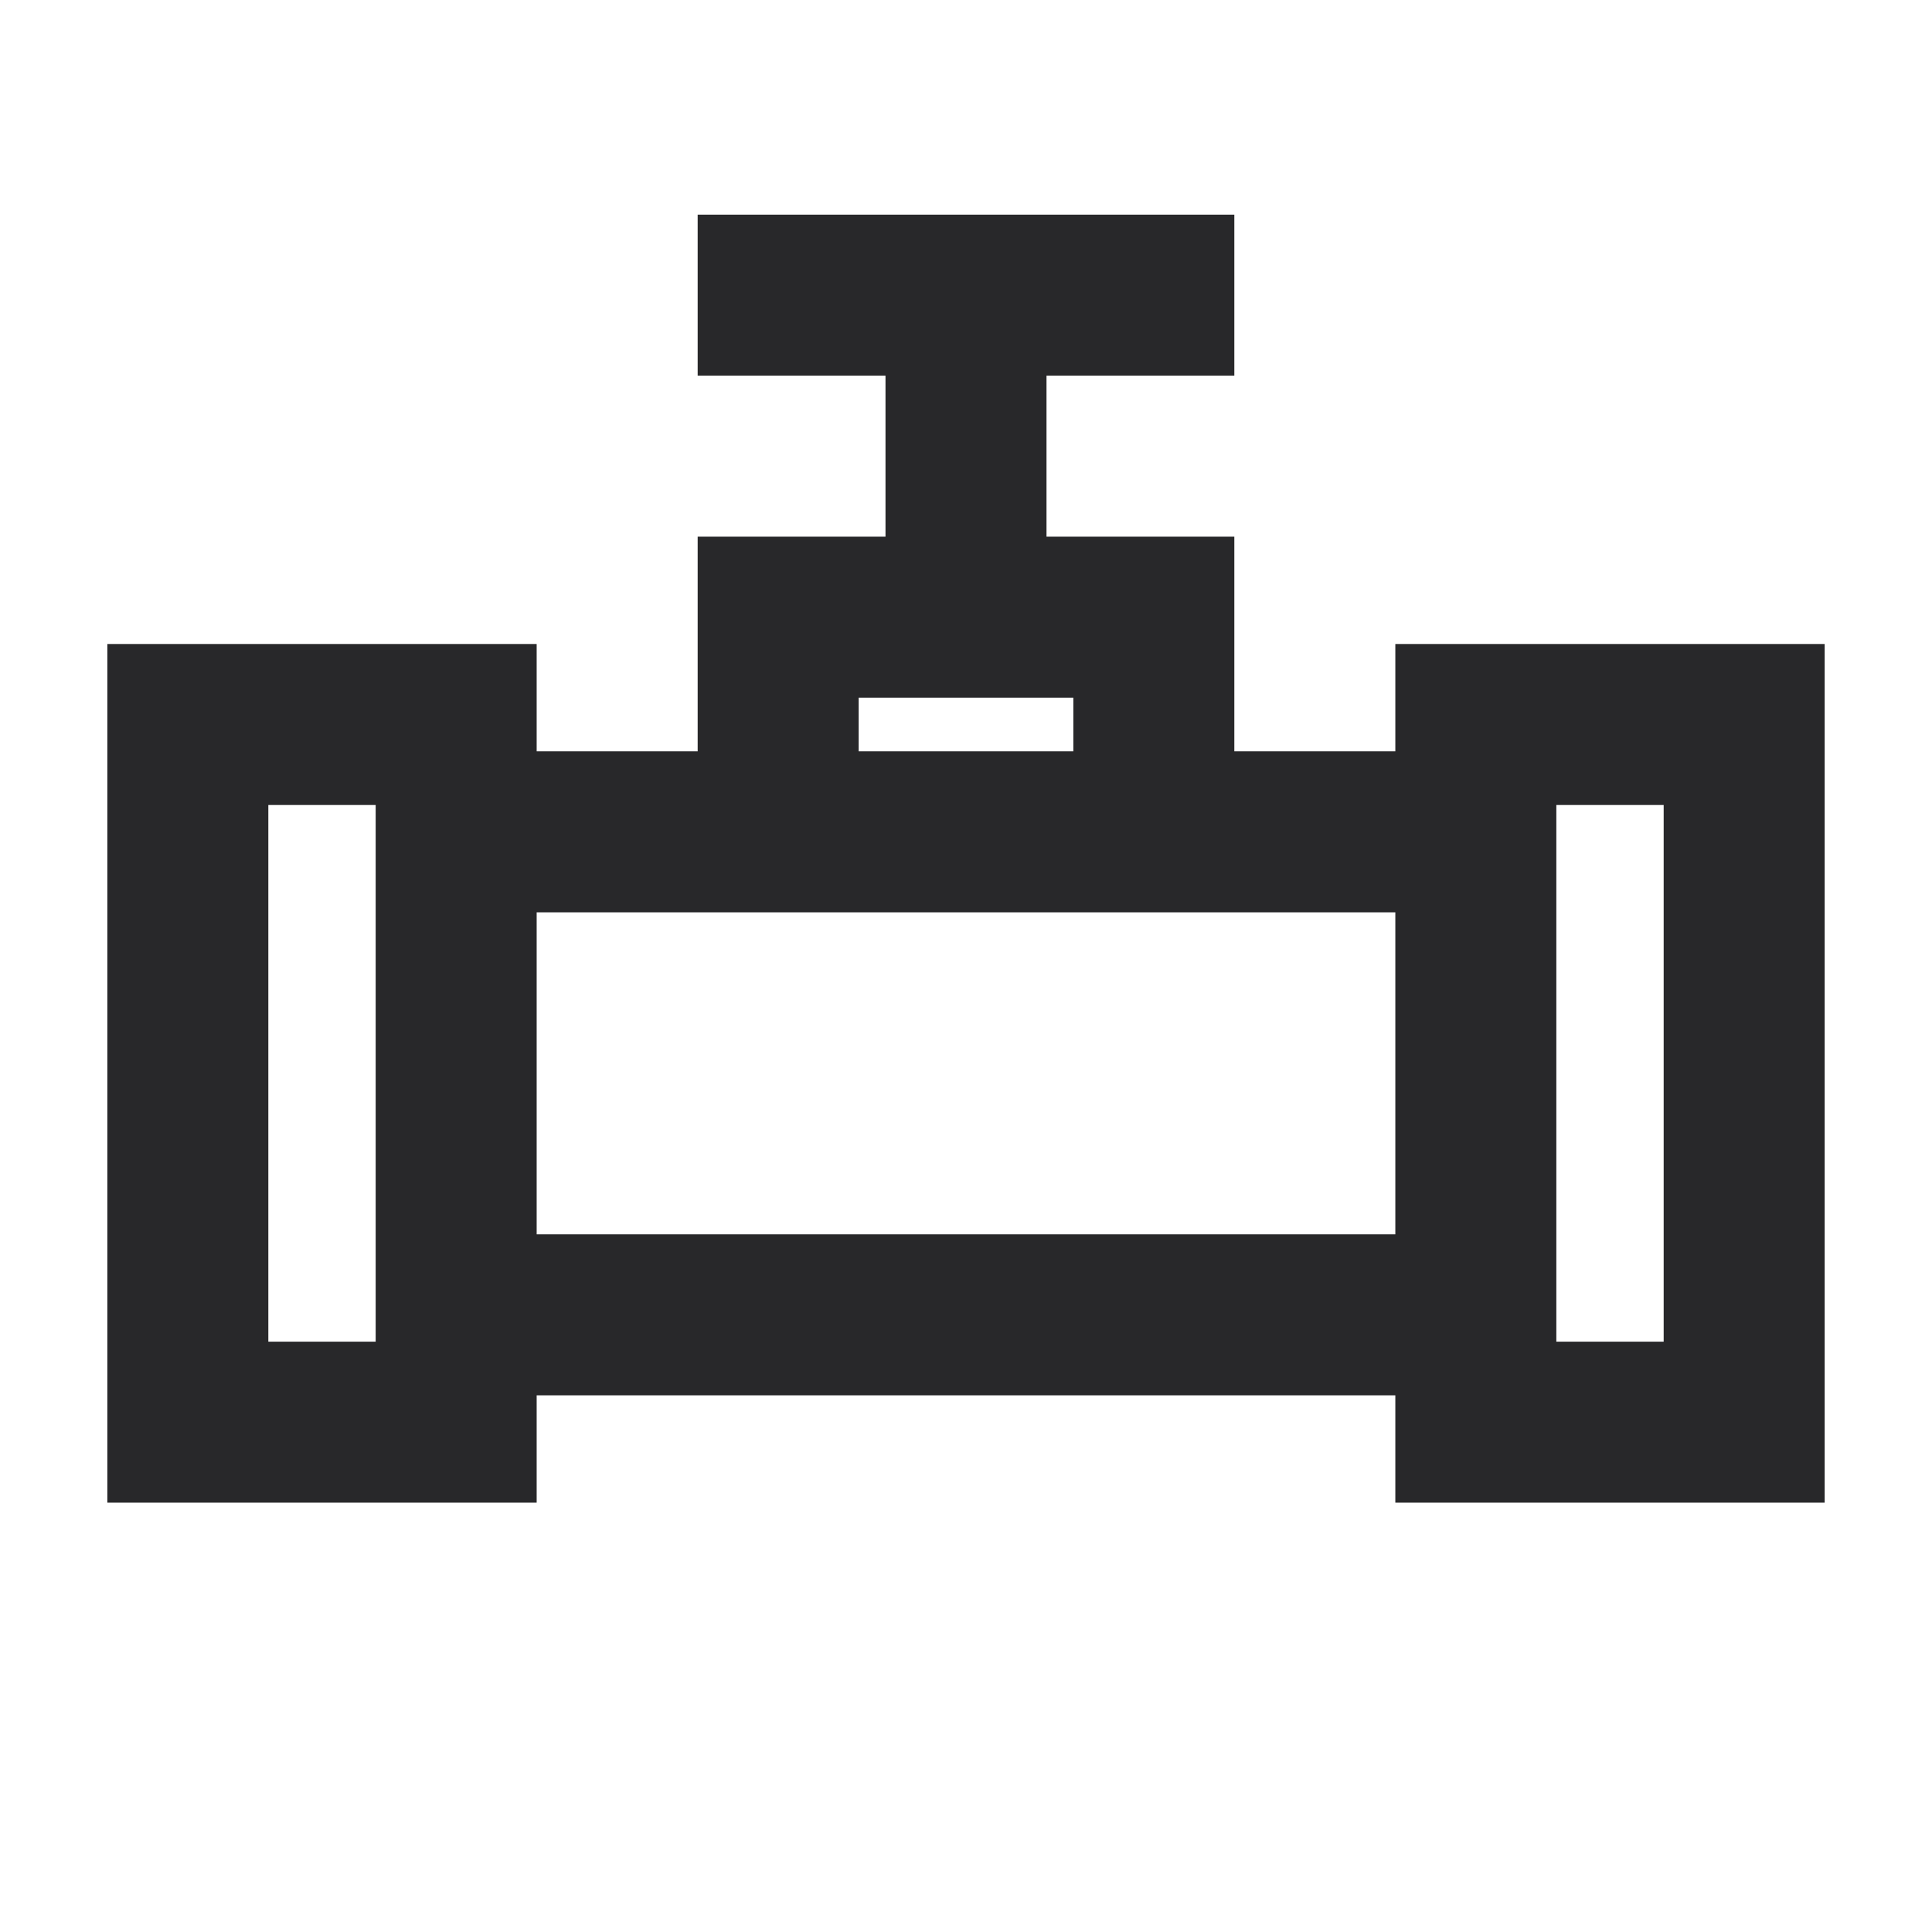 <svg xmlns="http://www.w3.org/2000/svg" style="color: transparent; fill: #28282A;" viewBox="0 0 18 18"><path clip-rule="evenodd" d="M9.75 3.5h1.75V2h-5v1.5h1.75V5H6.5v2H5V6H1v8h4v-1h8v1h4V6h-4v1h-1.5V5H9.75V3.5zm.25 3H8V7h2v-.5zm-3.5 2H5v3h8v-3H6.5zm-3 3.75v.25h-1v-5h1v4.75zm12 .25h-1v-5h1v5z" fill-rule="evenodd"></path></svg>